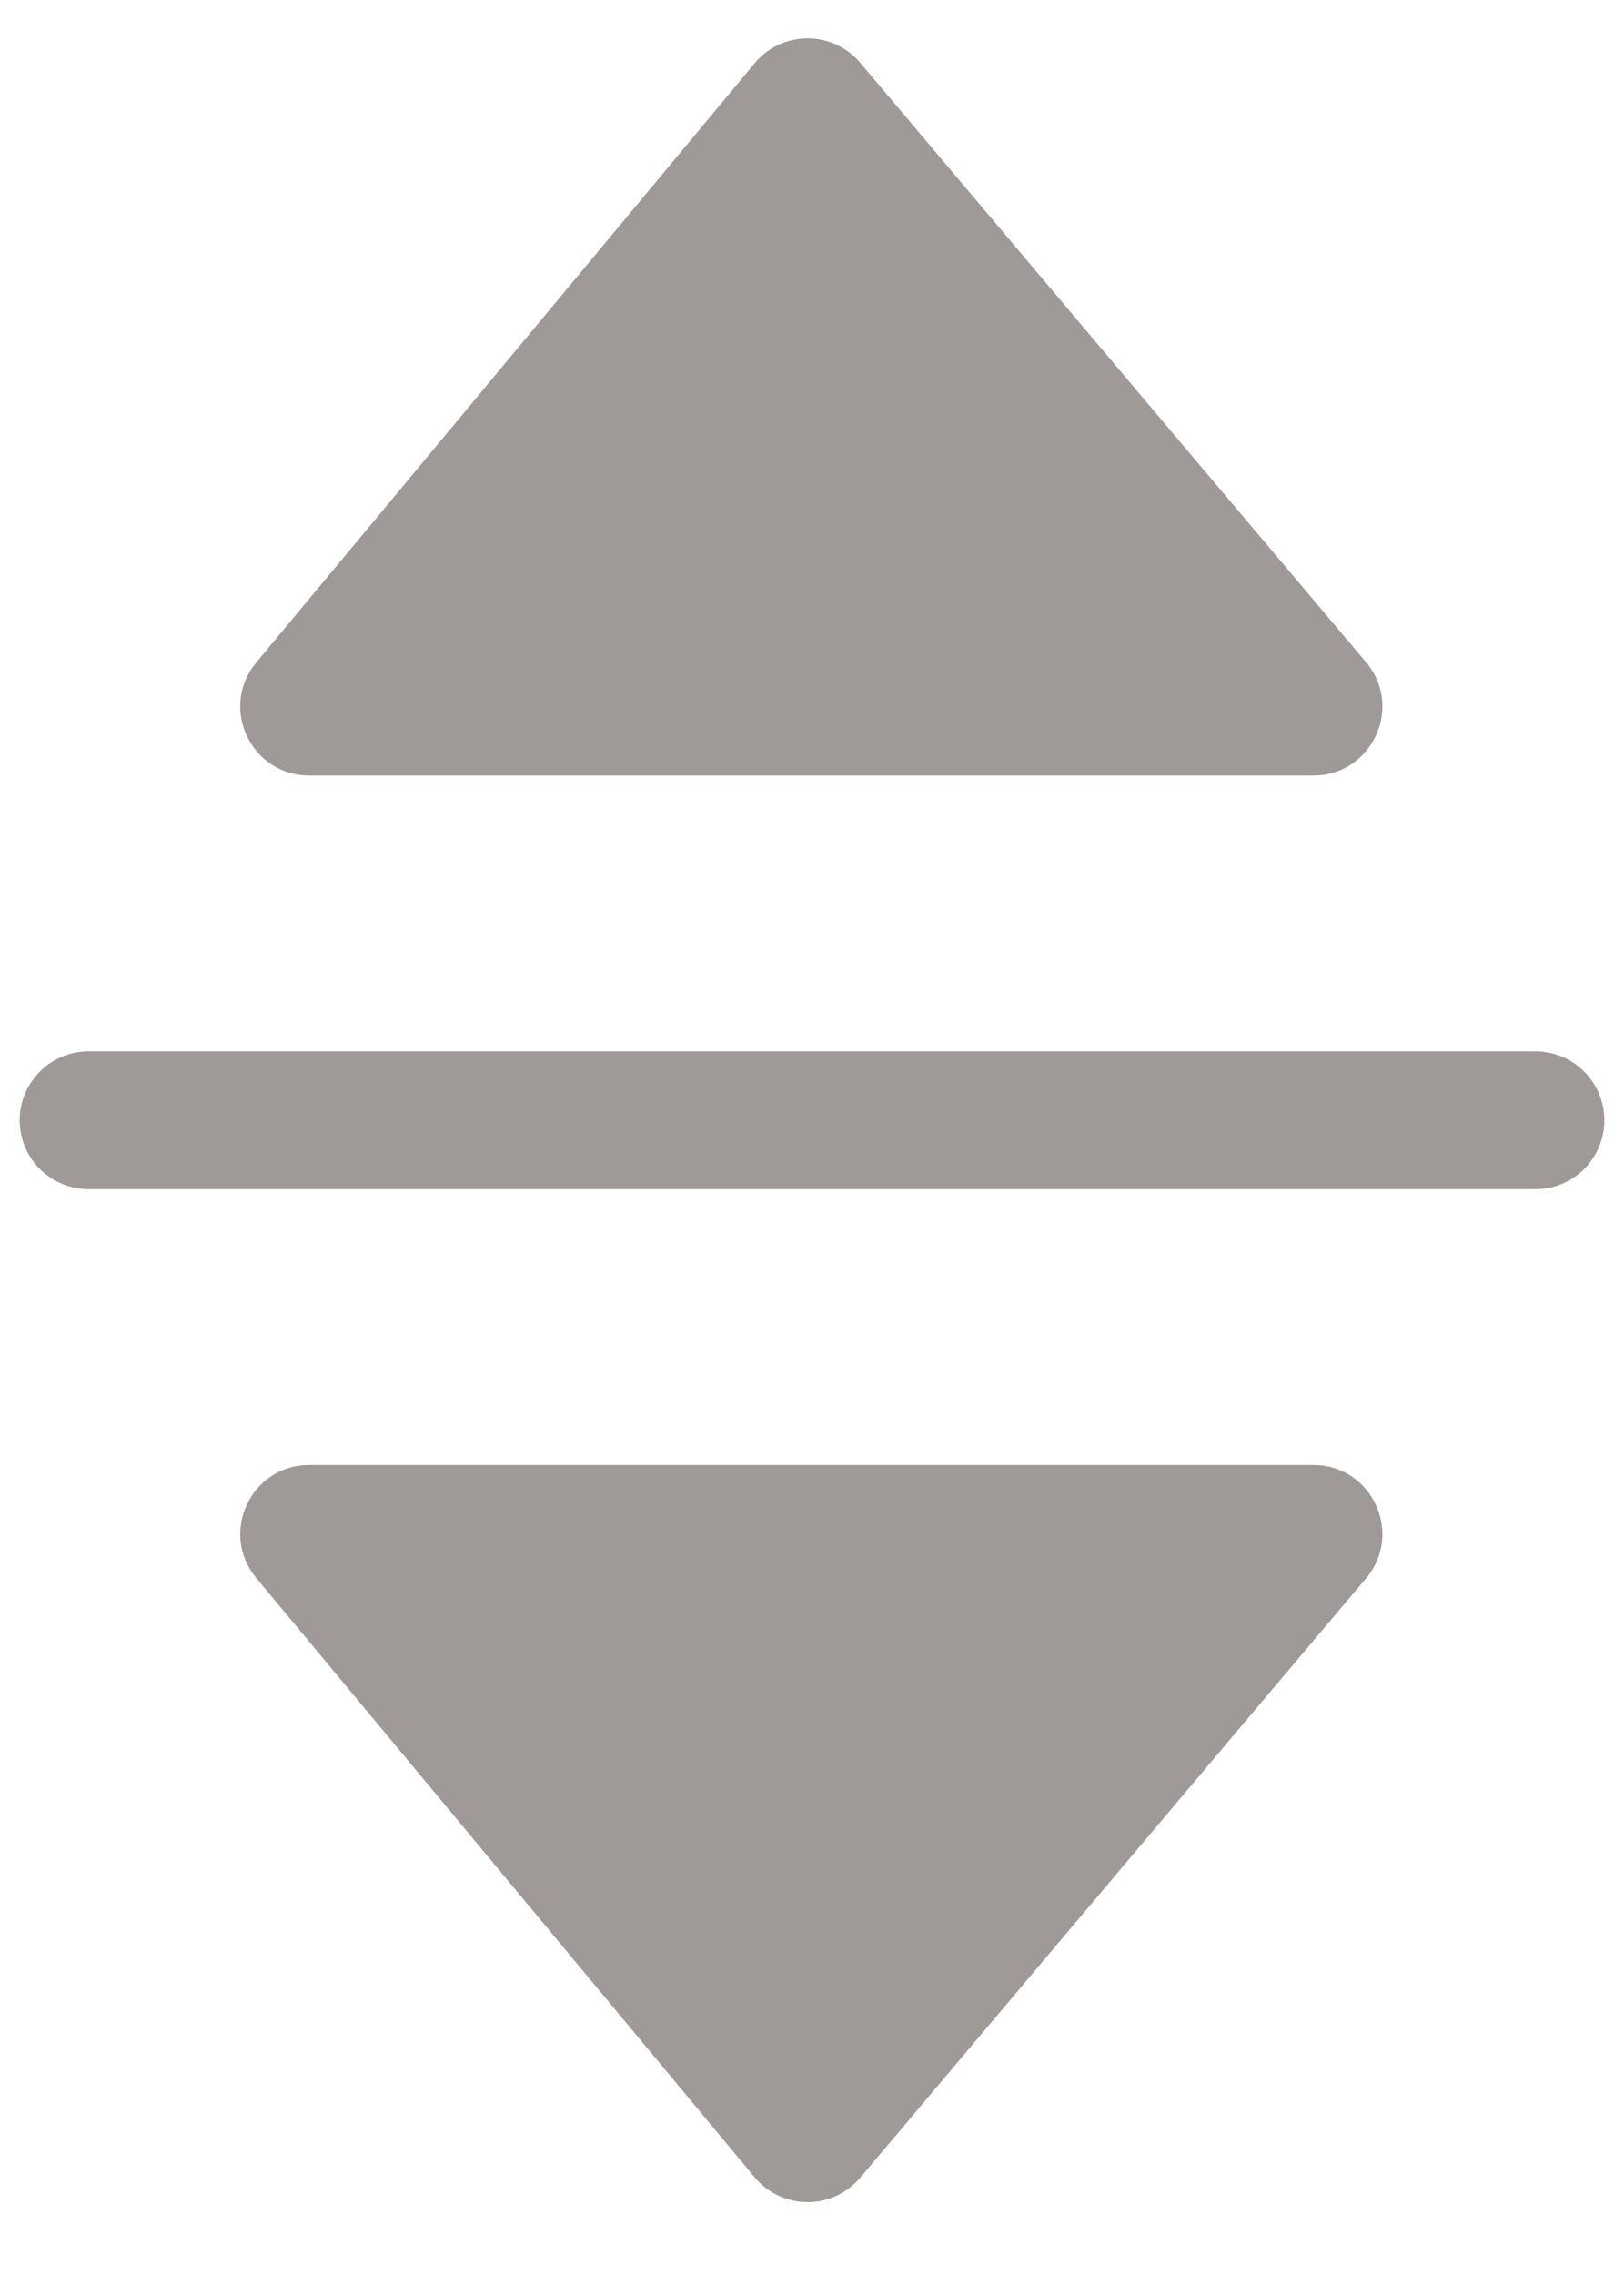 <svg width="20" height="28" viewBox="0 0 23 33" fill="none" xmlns="http://www.w3.org/2000/svg">
<path d="M10.668 0.917C11.065 0.439 11.799 0.436 12.2 0.911L19.541 9.605C20.09 10.255 19.628 11.25 18.777 11.25H4.202C3.355 11.25 2.892 10.262 3.434 9.61L10.668 0.917Z" fill="#9F9997"/>
<path d="M1 16.25H22" stroke="#9F9997" stroke-width="2" stroke-linecap="round"/>
<path d="M10.668 31.583C11.065 32.061 11.799 32.064 12.2 31.588L19.541 22.895C20.09 22.245 19.628 21.25 18.777 21.25H4.202C3.355 21.25 2.892 22.238 3.434 22.89L10.668 31.583Z" fill="#9F9997"/>
</svg>
